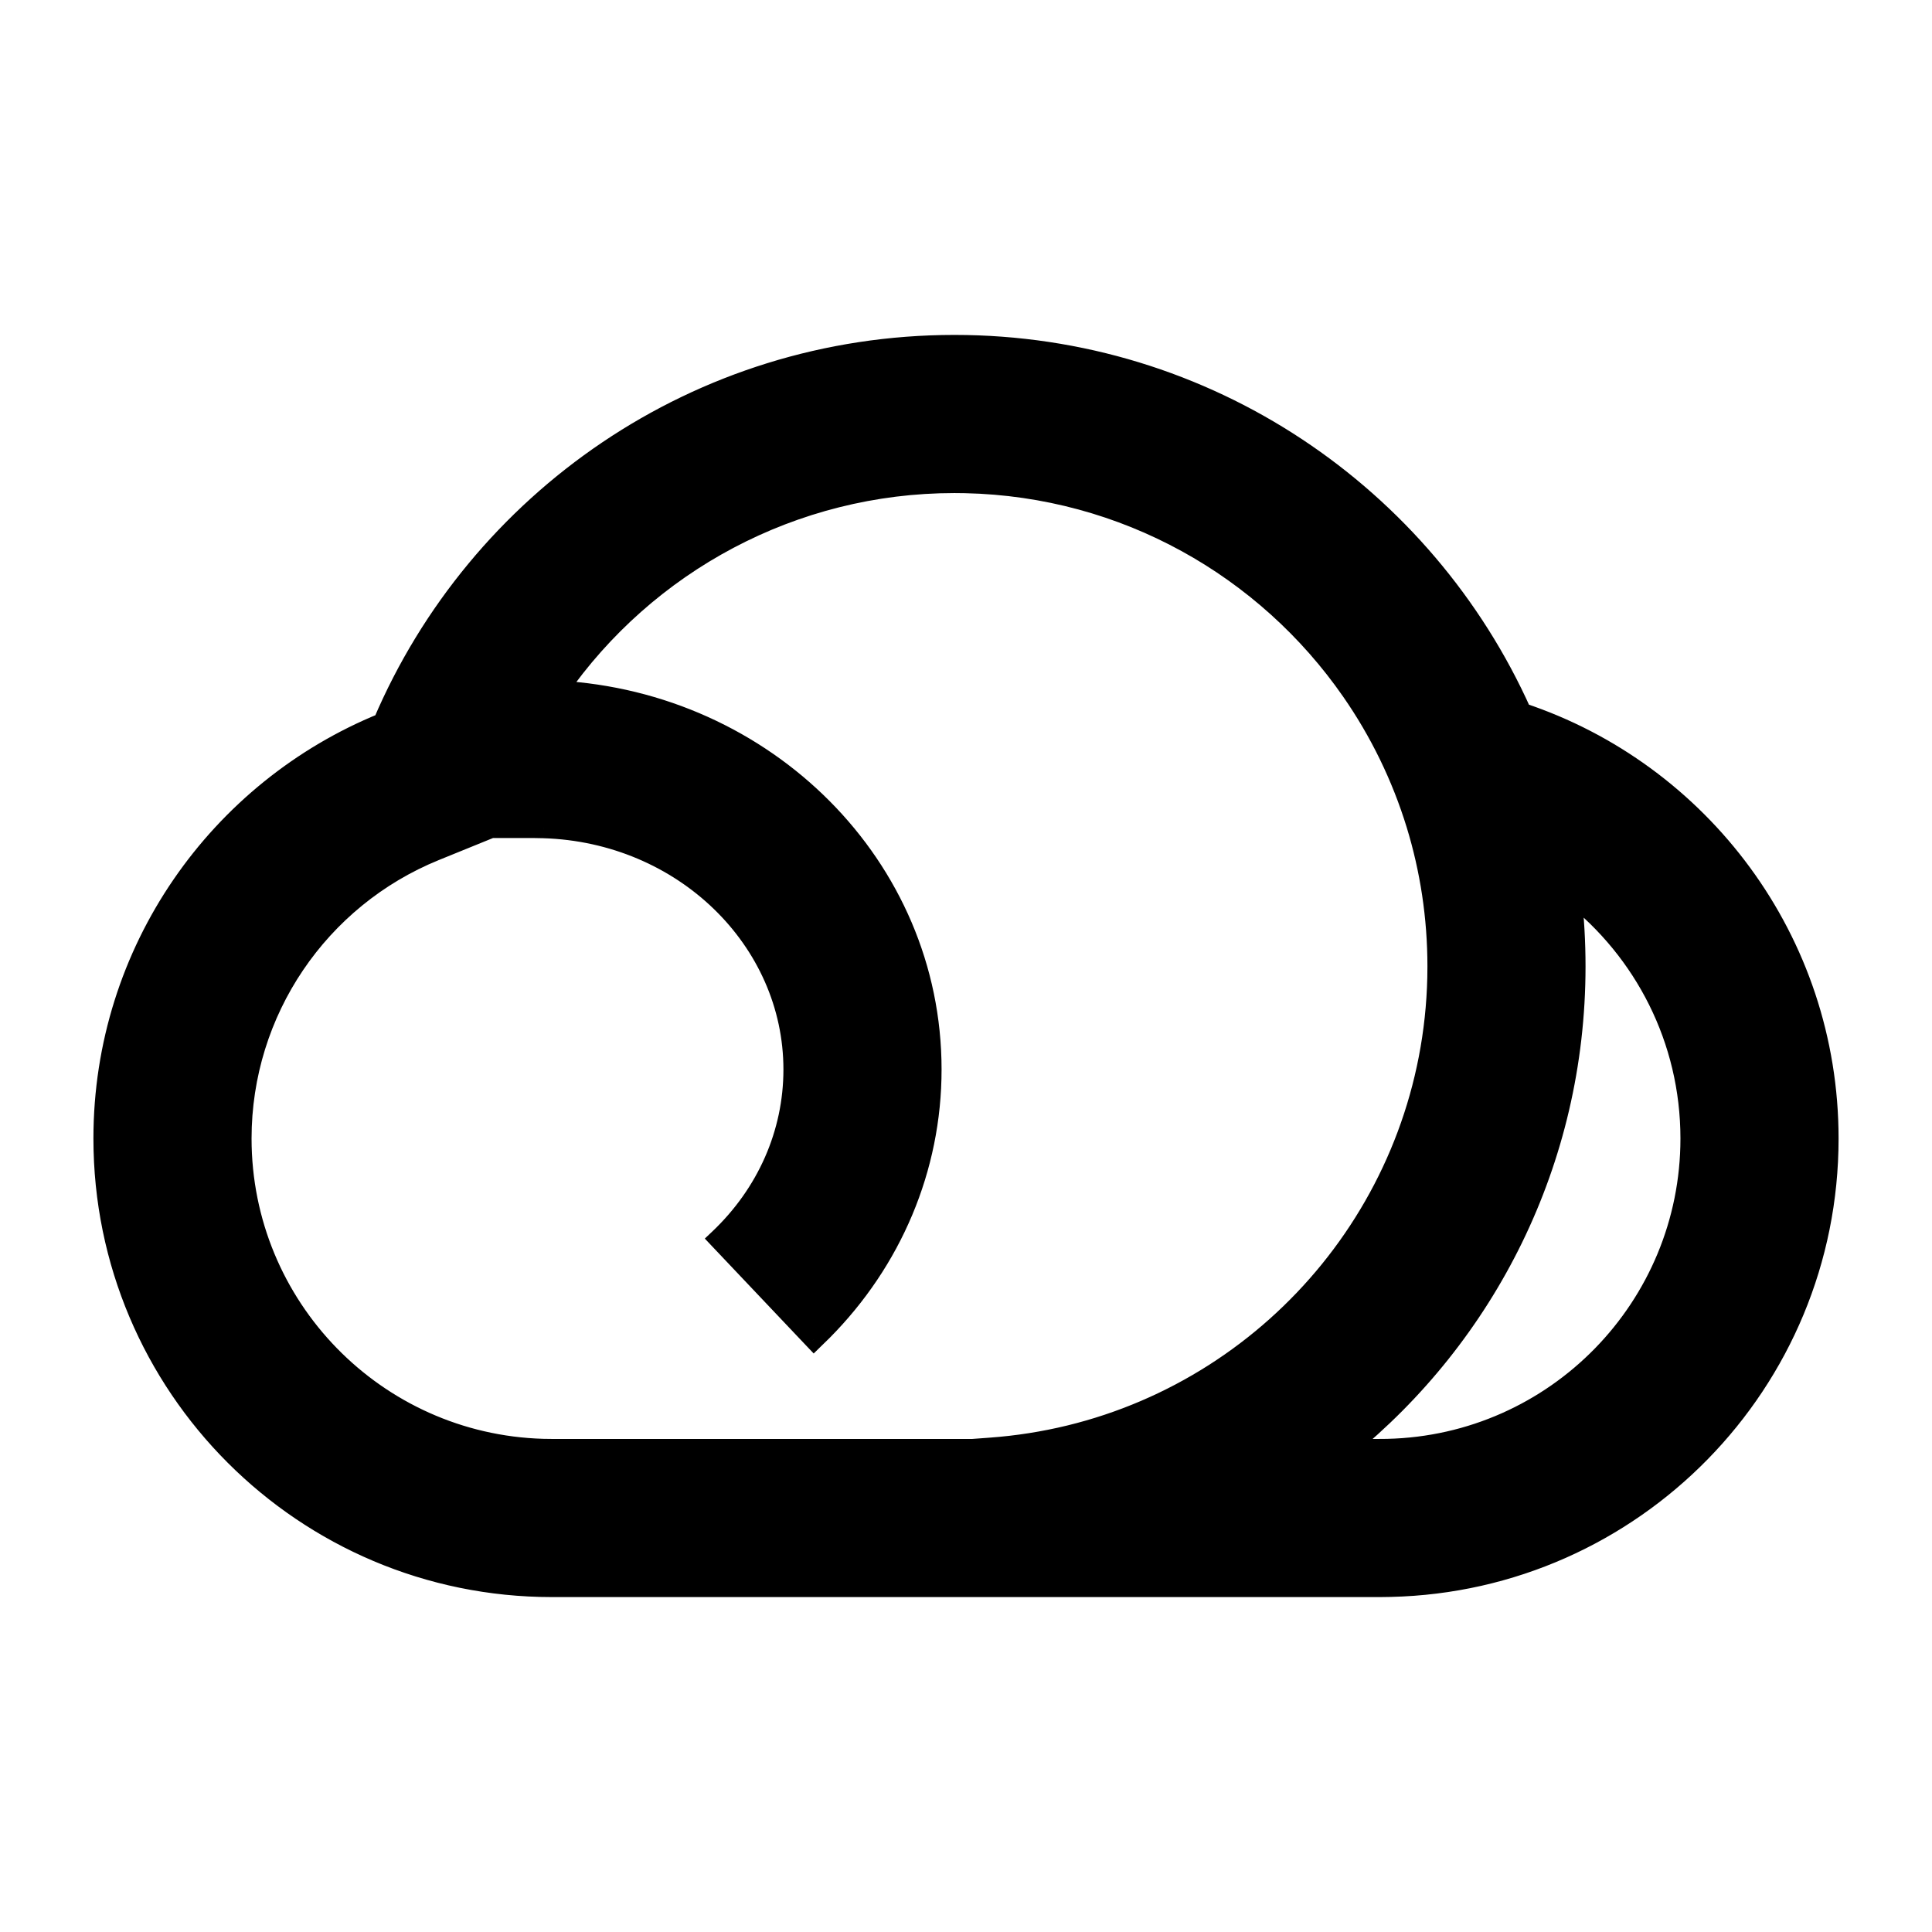 <svg width="48" height="48" viewBox="0 0 48 48" fill="none" xmlns="http://www.w3.org/2000/svg">
<path fill-rule="evenodd" clip-rule="evenodd" d="M39.142 24.01C39.142 23.401 39.107 22.8 39.039 22.209C40.841 23.621 42 25.818 42 28.286C42 32.478 38.651 35.901 34.469 35.998L34.246 36L33.419 36C36.911 33.175 39.142 28.857 39.142 24.01ZM35.714 24.01C35.714 22.783 35.53 21.599 35.188 20.484C34.822 19.288 34.273 18.171 33.575 17.165C31.456 14.112 27.957 12.09 23.982 12.003L23.714 12C19.702 12 16.056 13.988 13.855 17.158C19.017 17.44 23.143 21.527 23.143 26.571C23.143 29.026 22.156 31.331 20.433 33.065L20.223 33.271L17.865 30.782C19.046 29.663 19.714 28.166 19.714 26.571C19.714 23.345 16.969 20.68 13.499 20.575L13.286 20.571H12.13L12.116 20.604L10.808 21.137C7.925 22.31 6 25.119 6 28.286C6 32.47 9.332 35.876 13.487 35.997L13.714 36H23.143V36H24.16L24.607 35.968C25.279 35.918 25.936 35.814 26.571 35.66V35.66C31.755 34.399 35.586 29.785 35.711 24.287L35.714 24.01ZM23.714 8.571C29.992 8.571 35.394 12.324 37.803 17.709C42.234 19.182 45.429 23.361 45.429 28.286C45.429 34.352 40.581 39.286 34.549 39.425L34.286 39.429H24.857V39.429H13.714C7.56 39.429 2.571 34.44 2.571 28.286C2.571 23.617 5.443 19.619 9.515 17.961C11.866 12.441 17.338 8.571 23.714 8.571Z" fill="black"/>
<path d="M39.039 22.209L39.193 22.012L38.721 21.643L38.79 22.238L39.039 22.209ZM34.469 35.998L34.472 36.248L34.475 36.248L34.469 35.998ZM34.246 36L34.246 36.25L34.249 36.25L34.246 36ZM33.419 36L33.262 35.806L32.713 36.25L33.419 36.25L33.419 36ZM35.188 20.484L34.95 20.558L35.188 20.484ZM35.714 24.01L35.964 24.013V24.01H35.714ZM33.575 17.165L33.781 17.023L33.575 17.165ZM23.982 12.003L23.987 11.753L23.985 11.753L23.982 12.003ZM23.714 12L23.717 11.75H23.714V12ZM13.855 17.158L13.65 17.016L13.395 17.384L13.842 17.408L13.855 17.158ZM20.433 33.065L20.608 33.244L20.61 33.242L20.433 33.065ZM20.223 33.271L20.041 33.443L20.216 33.627L20.397 33.45L20.223 33.271ZM17.865 30.782L17.693 30.6L17.511 30.772L17.683 30.954L17.865 30.782ZM13.499 20.575L13.507 20.325L13.503 20.325L13.499 20.575ZM13.286 20.571L13.29 20.321H13.286V20.571ZM12.13 20.571V20.321H11.965L11.9 20.474L12.13 20.571ZM12.116 20.604L12.211 20.836L12.306 20.797L12.346 20.702L12.116 20.604ZM10.808 21.137L10.714 20.905L10.808 21.137ZM13.487 35.997L13.48 36.247L13.483 36.247L13.487 35.997ZM13.714 36L13.711 36.25H13.714V36ZM23.143 36V36.25H23.393V36H23.143ZM23.143 36V35.75H22.893V36H23.143ZM24.16 36V36.25H24.169L24.178 36.249L24.16 36ZM24.607 35.968L24.625 36.217L24.625 36.217L24.607 35.968ZM26.571 35.66H26.821V35.342L26.512 35.417L26.571 35.66ZM26.571 35.66H26.321V35.978L26.631 35.903L26.571 35.66ZM35.711 24.287L35.961 24.293L35.961 24.29L35.711 24.287ZM37.803 17.709L37.575 17.811L37.62 17.912L37.724 17.947L37.803 17.709ZM34.549 39.425L34.552 39.675L34.554 39.675L34.549 39.425ZM34.286 39.429V39.679L34.289 39.679L34.286 39.429ZM24.857 39.429V39.179H24.607V39.429H24.857ZM24.857 39.429V39.679H25.107V39.429H24.857ZM9.515 17.961L9.61 18.193L9.705 18.154L9.745 18.059L9.515 17.961ZM38.79 22.238C38.858 22.819 38.892 23.411 38.892 24.01H39.392C39.392 23.391 39.357 22.781 39.287 22.18L38.79 22.238ZM42.25 28.286C42.25 25.738 41.053 23.47 39.193 22.012L38.884 22.406C40.629 23.773 41.75 25.898 41.75 28.286H42.25ZM34.475 36.248C38.792 36.148 42.25 32.614 42.25 28.286H41.75C41.75 32.342 38.509 35.654 34.464 35.748L34.475 36.248ZM34.249 36.25L34.472 36.248L34.467 35.748L34.243 35.75L34.249 36.25ZM33.419 36.25L34.246 36.25L34.246 35.75L33.419 35.75L33.419 36.25ZM38.892 24.01C38.892 28.778 36.697 33.026 33.262 35.806L33.577 36.195C37.124 33.324 39.392 28.936 39.392 24.01H38.892ZM34.95 20.558C35.284 21.649 35.464 22.808 35.464 24.01H35.964C35.964 22.758 35.776 21.549 35.428 20.411L34.95 20.558ZM33.37 17.308C34.054 18.292 34.59 19.386 34.95 20.558L35.428 20.411C35.053 19.189 34.493 18.049 33.781 17.023L33.37 17.308ZM23.976 12.253C27.868 12.338 31.294 14.317 33.37 17.308L33.781 17.023C31.617 13.906 28.046 11.842 23.987 11.753L23.976 12.253ZM23.711 12.25L23.979 12.253L23.985 11.753L23.717 11.75L23.711 12.25ZM14.061 17.301C16.216 14.197 19.786 12.25 23.714 12.25V11.75C19.618 11.75 15.896 13.78 13.65 17.016L14.061 17.301ZM13.842 17.408C18.881 17.683 22.893 21.671 22.893 26.571H23.393C23.393 21.383 19.151 17.197 13.869 16.909L13.842 17.408ZM22.893 26.571C22.893 28.958 21.934 31.2 20.256 32.889L20.61 33.242C22.378 31.462 23.393 29.095 23.393 26.571H22.893ZM20.258 32.886L20.048 33.092L20.397 33.45L20.608 33.244L20.258 32.886ZM20.404 33.099L18.046 30.61L17.683 30.954L20.041 33.443L20.404 33.099ZM18.037 30.963C19.265 29.799 19.964 28.238 19.964 26.571H19.464C19.464 28.094 18.827 29.526 17.693 30.6L18.037 30.963ZM19.964 26.571C19.964 23.195 17.097 20.434 13.507 20.325L13.492 20.825C16.842 20.926 19.464 23.495 19.464 26.571H19.964ZM13.503 20.325L13.29 20.322L13.282 20.821L13.495 20.825L13.503 20.325ZM13.286 20.321H12.13V20.821H13.286V20.321ZM12.346 20.702L12.36 20.669L11.9 20.474L11.886 20.506L12.346 20.702ZM10.902 21.368L12.211 20.836L12.022 20.372L10.714 20.905L10.902 21.368ZM6.25 28.286C6.25 25.222 8.112 22.504 10.902 21.368L10.714 20.905C7.737 22.117 5.75 25.017 5.75 28.286H6.25ZM13.494 35.747C9.474 35.63 6.25 32.334 6.25 28.286H5.75C5.75 32.606 9.19 36.122 13.48 36.247L13.494 35.747ZM13.718 35.75L13.49 35.747L13.483 36.247L13.711 36.25L13.718 35.75ZM23.143 35.75H13.714V36.25H23.143V35.75ZM22.893 36V36H23.393V36H22.893ZM24.16 35.75H23.143V36.25H24.16V35.75ZM24.589 35.718L24.142 35.751L24.178 36.249L24.625 36.217L24.589 35.718ZM26.512 35.417C25.89 35.568 25.247 35.67 24.589 35.718L24.625 36.217C25.311 36.167 25.981 36.06 26.631 35.903L26.512 35.417ZM26.821 35.66V35.66H26.321V35.66H26.821ZM35.461 24.282C35.339 29.664 31.587 34.183 26.512 35.417L26.631 35.903C31.922 34.616 35.833 29.905 35.961 24.293L35.461 24.282ZM35.464 24.007L35.461 24.285L35.961 24.29L35.964 24.013L35.464 24.007ZM38.032 17.607C35.584 12.135 30.094 8.321 23.714 8.321V8.821C29.89 8.821 35.205 12.512 37.575 17.811L38.032 17.607ZM45.679 28.286C45.679 23.25 42.412 18.978 37.882 17.472L37.724 17.947C42.056 19.387 45.179 23.472 45.179 28.286H45.679ZM34.554 39.675C40.722 39.533 45.679 34.488 45.679 28.286H45.179C45.179 34.216 40.44 39.039 34.543 39.176L34.554 39.675ZM34.289 39.679L34.552 39.675L34.546 39.175L34.283 39.179L34.289 39.679ZM24.857 39.679H34.286V39.179H24.857V39.679ZM25.107 39.429V39.429H24.607V39.429H25.107ZM13.714 39.679H24.857V39.179H13.714V39.679ZM2.321 28.286C2.321 34.578 7.422 39.679 13.714 39.679V39.179C7.698 39.179 2.821 34.302 2.821 28.286H2.321ZM9.421 17.73C5.257 19.425 2.321 23.512 2.321 28.286H2.821C2.821 23.722 5.628 19.814 9.61 18.193L9.421 17.73ZM23.714 8.321C17.235 8.321 11.674 12.254 9.285 17.863L9.745 18.059C12.059 12.628 17.442 8.821 23.714 8.821V8.321Z" fill="black"/>
</svg>
